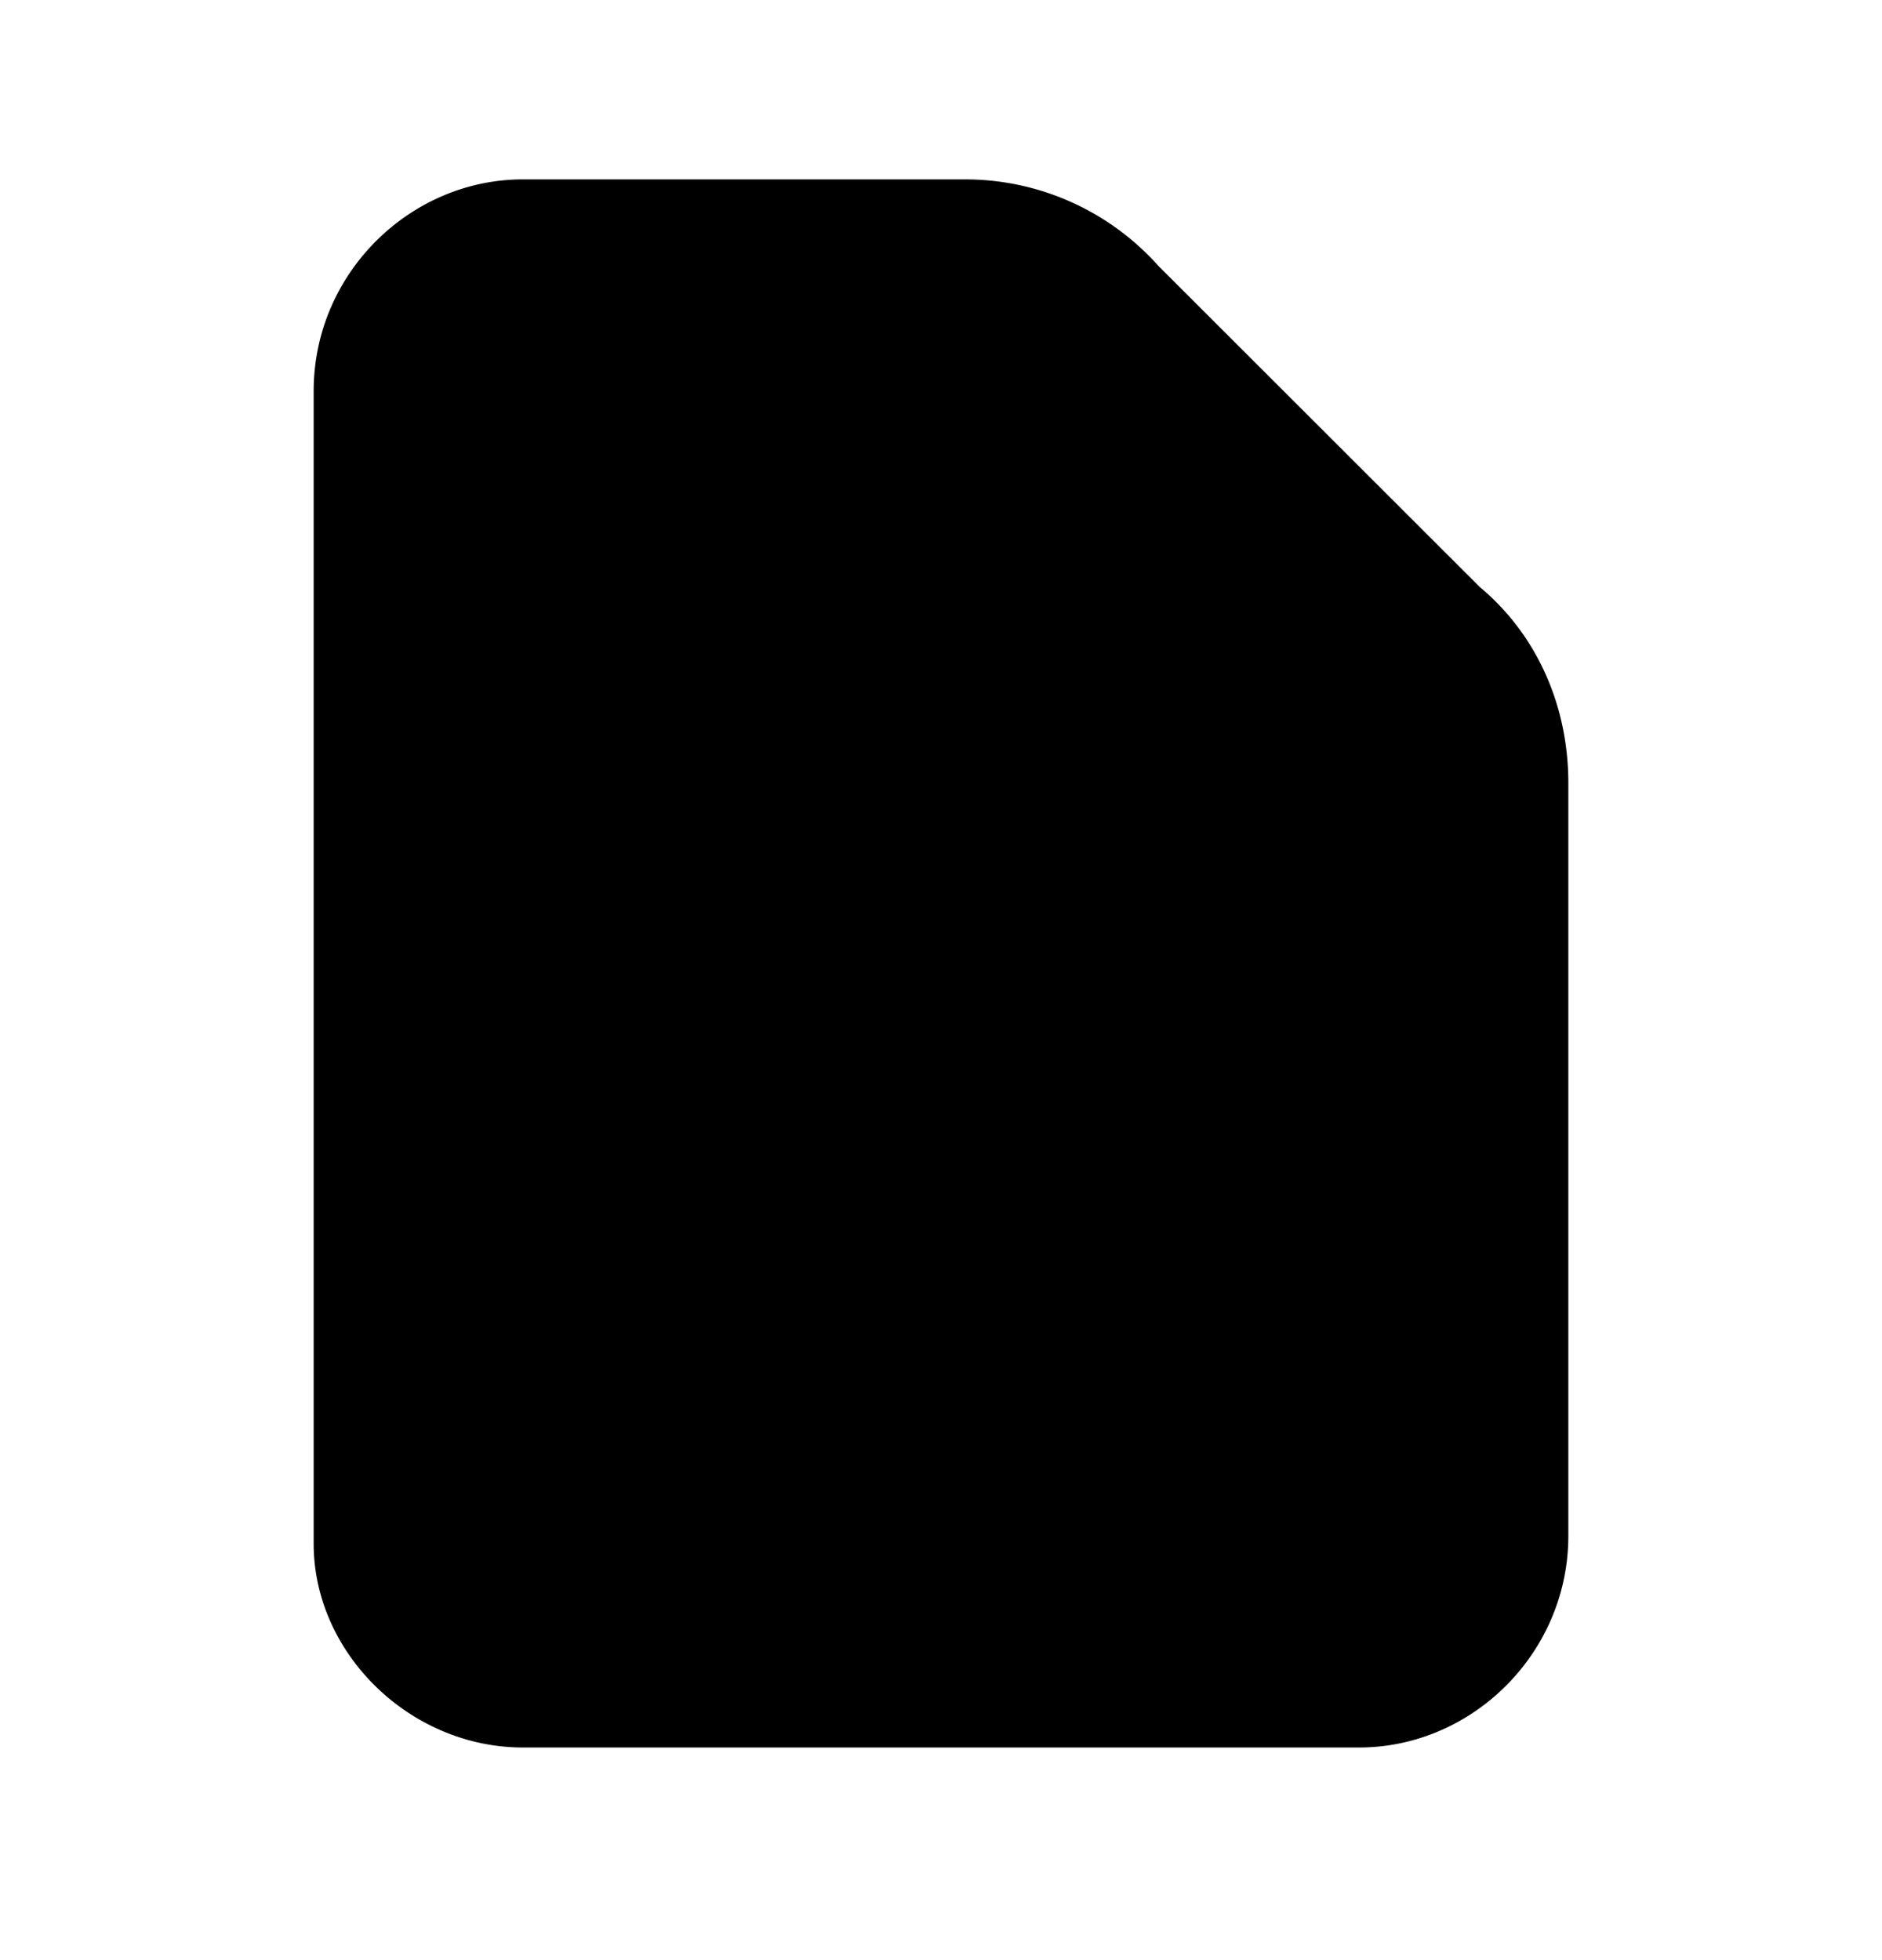<svg xmlns="http://www.w3.org/2000/svg" fill="none" viewBox="0 0 24 25"><path fill="#000" d="m18.872 7.488-4.103-4.1a3.3 3.3 0 0 0-2.461-1.1H6.667C5.23 2.288 4 3.488 4 4.988v14.7c0 1.4 1.23 2.6 2.667 2.6h10.666c1.436 0 2.667-1.2 2.667-2.7v-9.6c0-1-.41-1.9-1.128-2.5"/></svg>